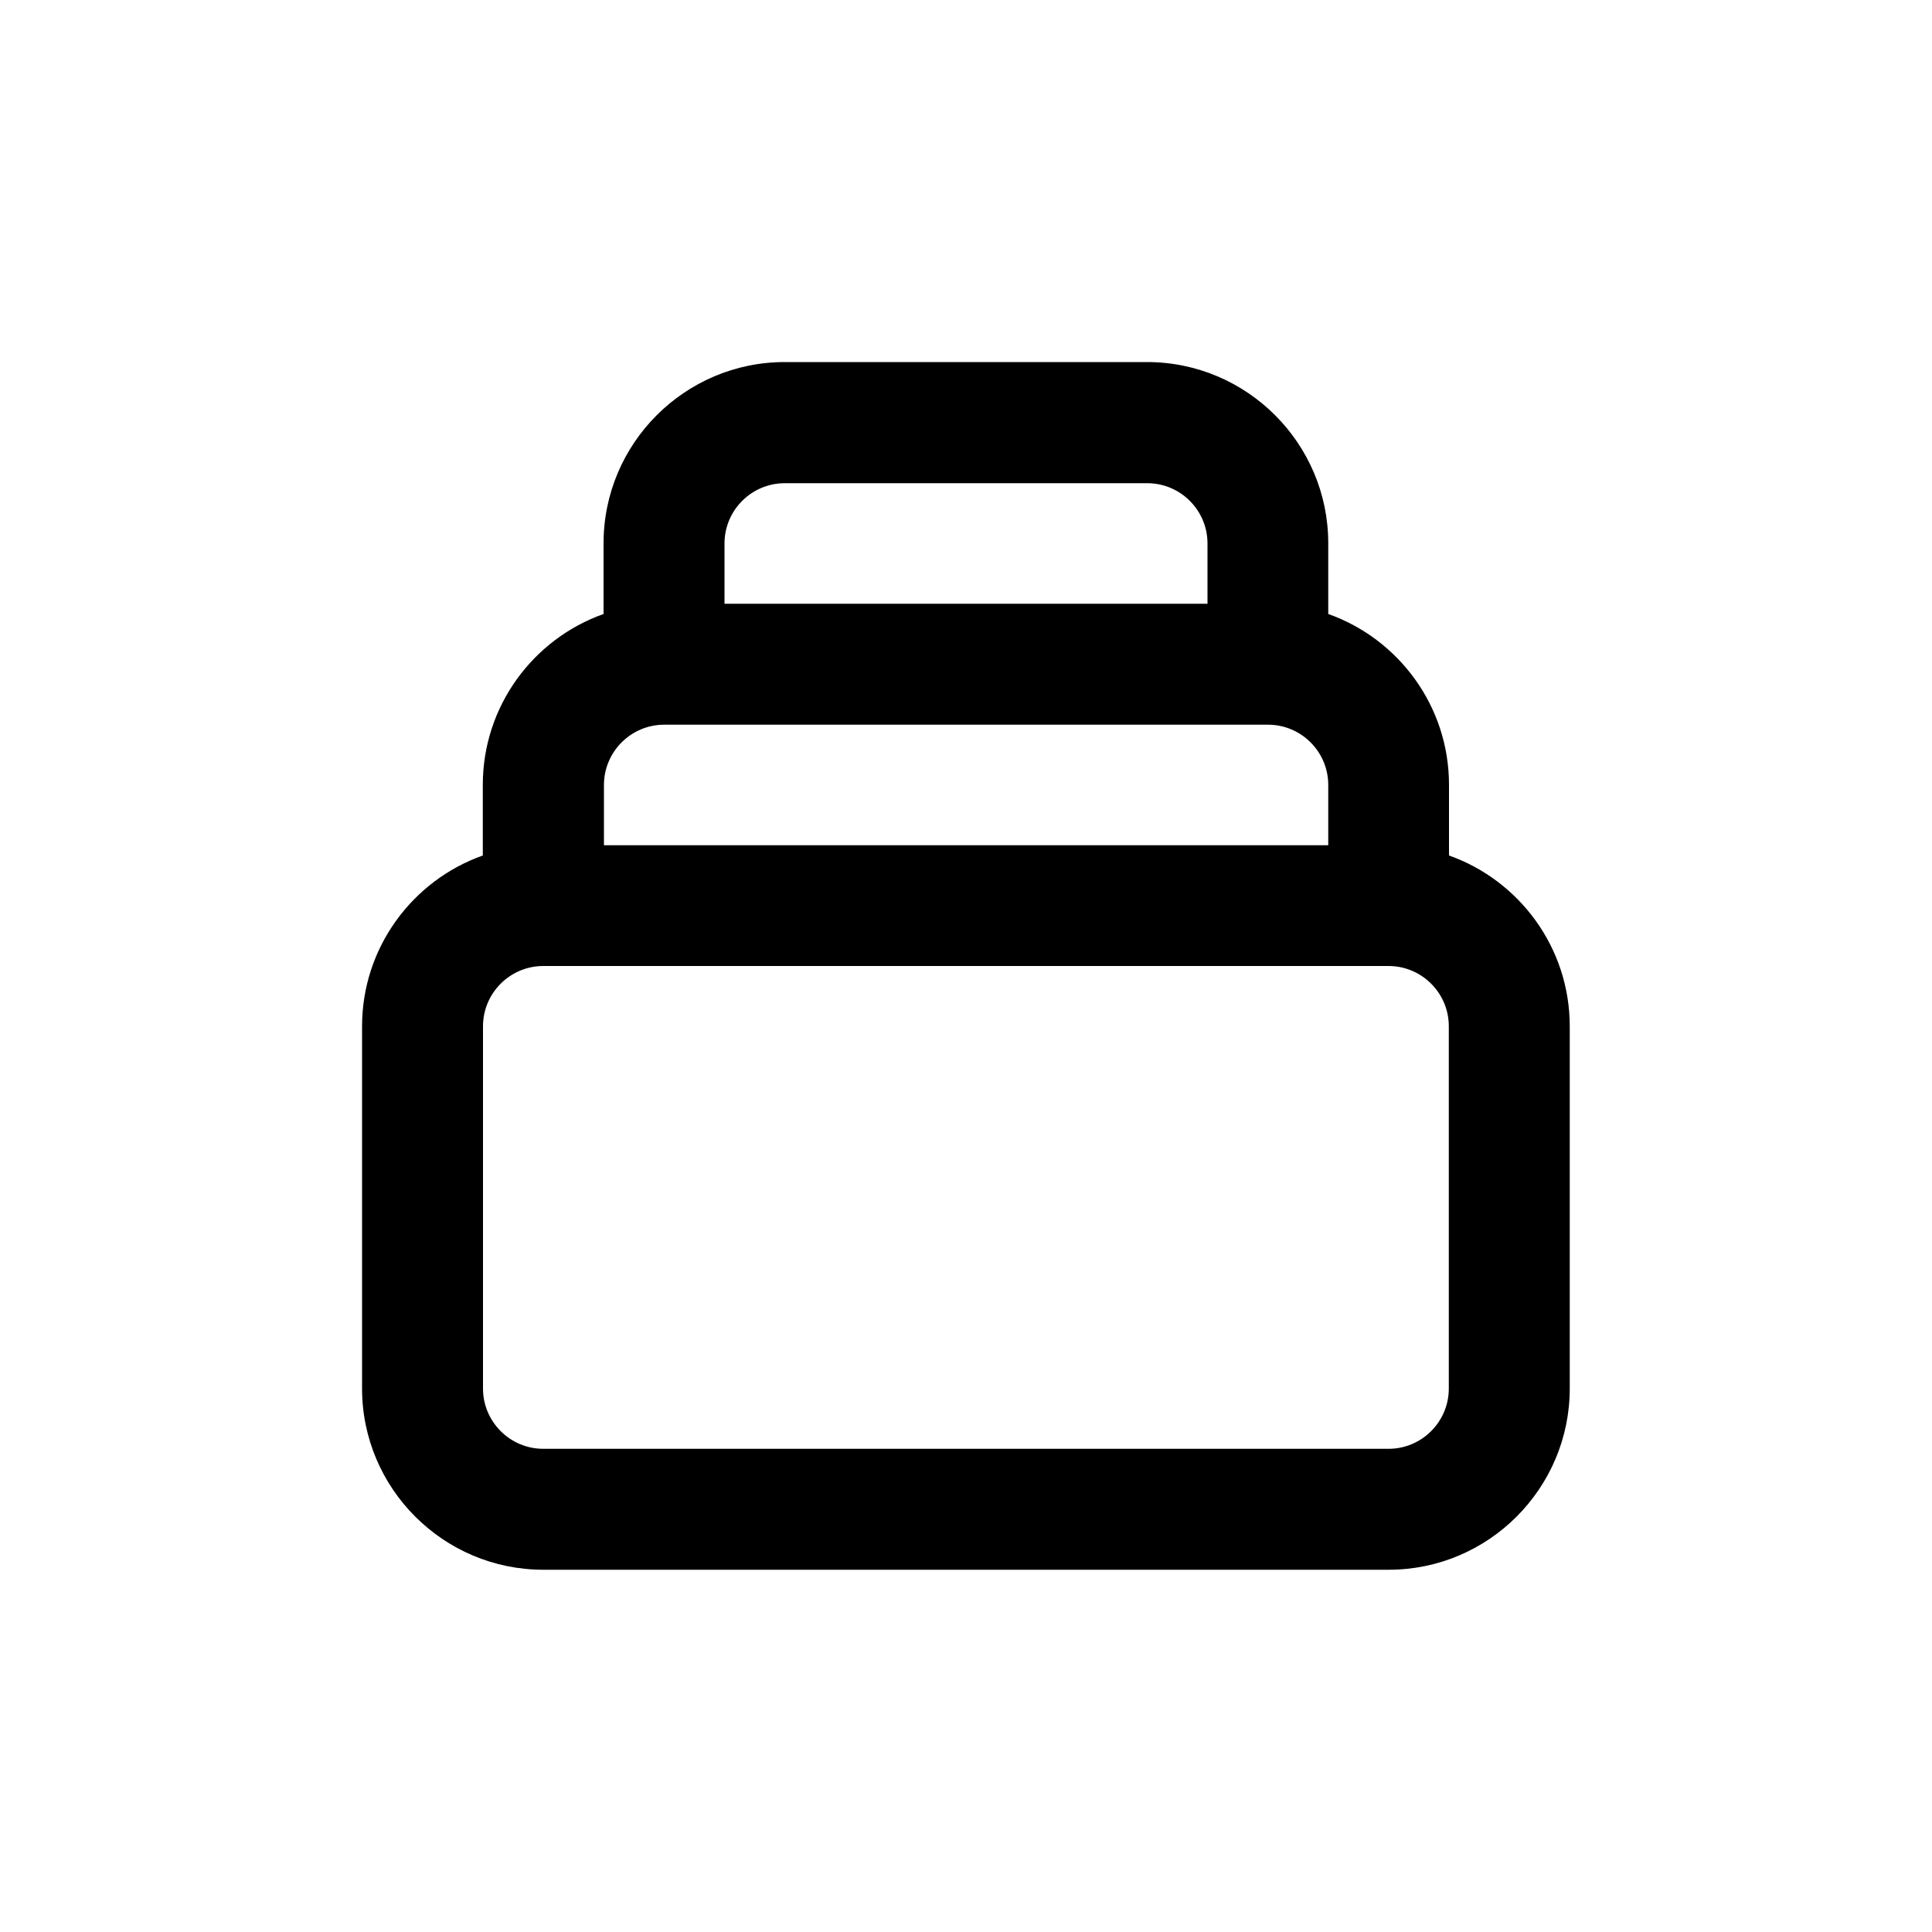 <?xml version="1.0" encoding="utf-8"?>
<!-- Generator: Adobe Illustrator 25.1.0, SVG Export Plug-In . SVG Version: 6.00 Build 0)  -->
<svg version="1.1" id="Layer_1" xmlns="http://www.w3.org/2000/svg" xmlns:xlink="http://www.w3.org/1999/xlink" x="0px" y="0px"
	 viewBox="0 0 1000 1000" style="enable-background:new 0 0 1000 1000;" xml:space="preserve">
<path d="M750,442.8v-36.6c0-40.7-26.1-75.5-62.5-88.4v-36.6c0-51.7-42.1-93.8-93.8-93.8H406.2c-51.7,0-93.8,42.1-93.8,93.8v36.6
	c-36.4,12.9-62.5,47.7-62.5,88.4v36.6c-36.4,12.9-62.5,47.7-62.5,88.4v187.5c0,51.7,42.1,93.8,93.8,93.8h437.6
	c51.6,0,93.7-42.1,93.7-93.8V531.2C812.5,490.5,786.4,455.7,750,442.8z M375,281.3c0-17.2,14-31.2,31.2-31.2h187.6
	c17.2,0,31.2,14,31.2,31.2v31.2H375V281.3z M312.6,406.3c0-17.2,14-31.2,31.2-31.2h312.5c17.2,0,31.2,14,31.2,31.2v31.2H312.6V406.3
	z M749.9,718.7c0,17.2-14,31.2-31.2,31.2H281.2c-17.2,0-31.2-14-31.2-31.2V531.2c0-17.2,14-31.2,31.2-31.2h437.5
	c17.2,0,31.2,14,31.2,31.2V718.7z"/>
</svg>
